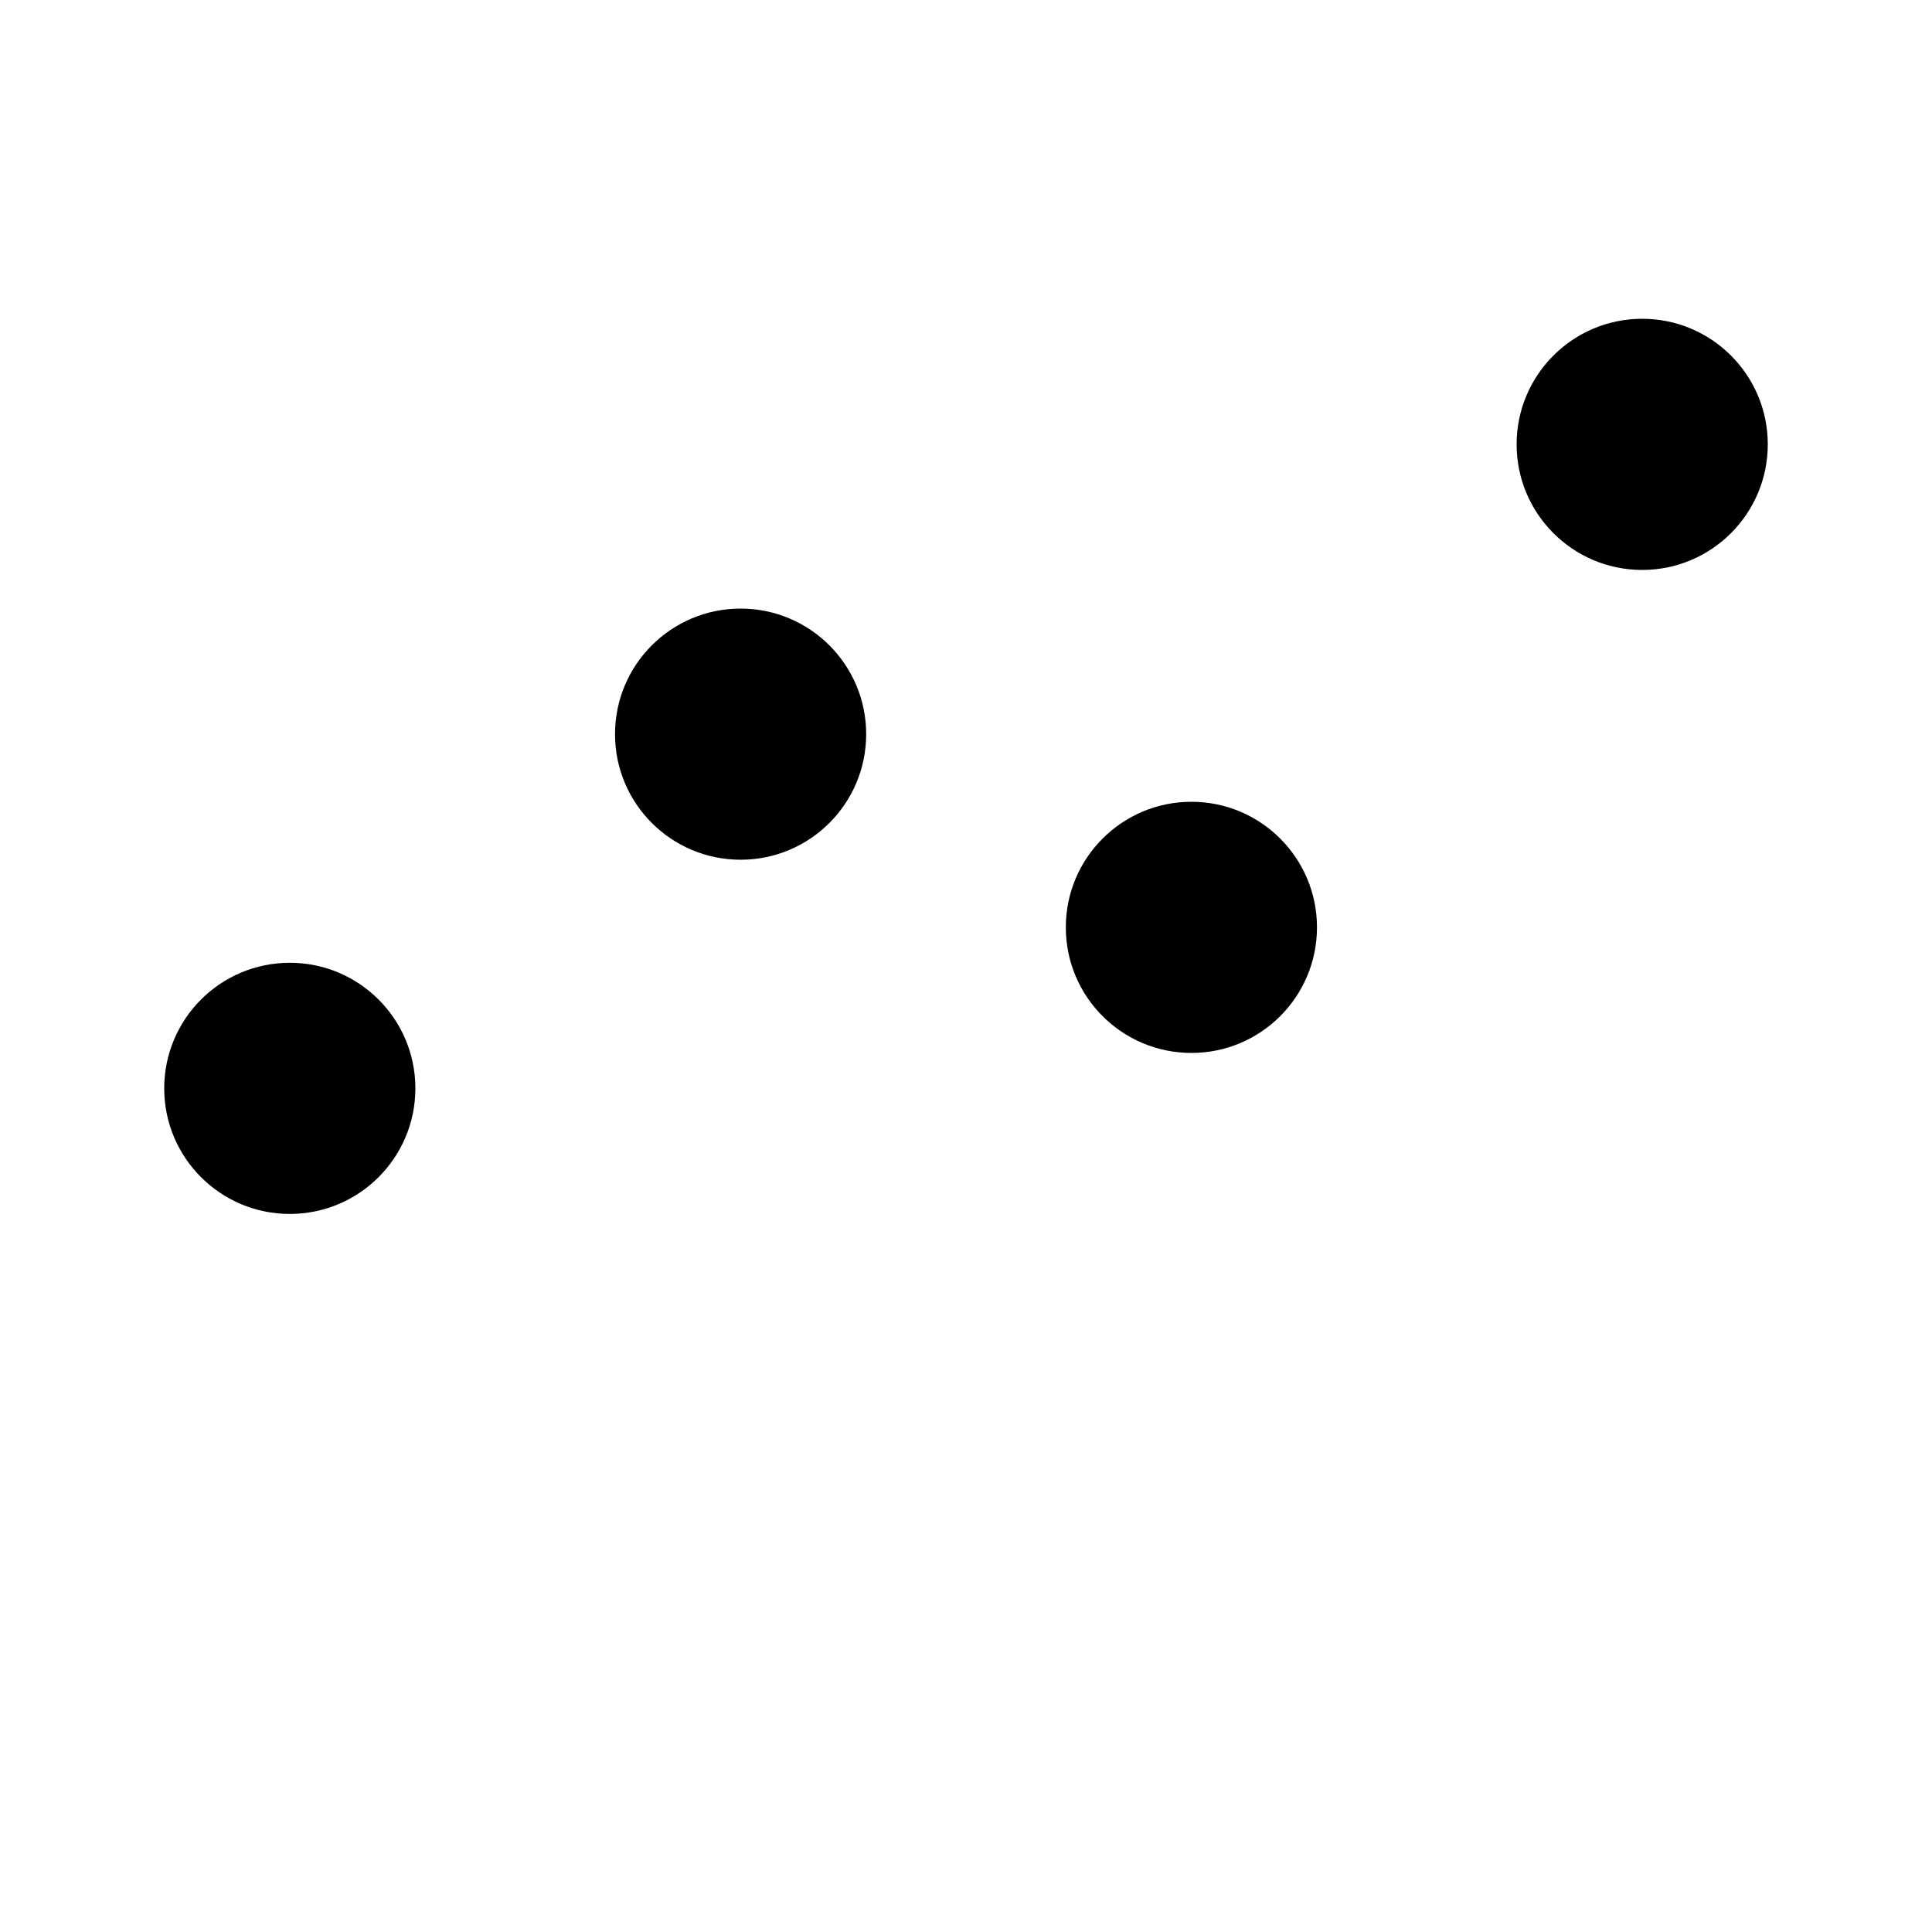 <svg class="svg-icon" xmlns="http://www.w3.org/2000/svg" viewBox="0 0 60 60"><circle cx="9" cy="33.8" r="3.9"/><circle cx="23" cy="22.8" r="3.9"/><circle cx="37" cy="28.8" r="3.9"/><circle cx="51" cy="13.8" r="3.9"/><line x1="9" y1="42.9" x2="9" y2="50"/><line x1="23" y1="31.8" x2="23" y2="50"/><line x1="37" y1="37.8" x2="37" y2="50"/><line x1="51" y1="22.8" x2="51" y2="50"/><line x1="11.8" y1="31.2" x2="20" y2="25.2"/><line x1="26.4" y1="24.7" x2="33.2" y2="27.5"/><line x1="39.5" y1="25.9" x2="48.4" y2="16.7"/></svg>
